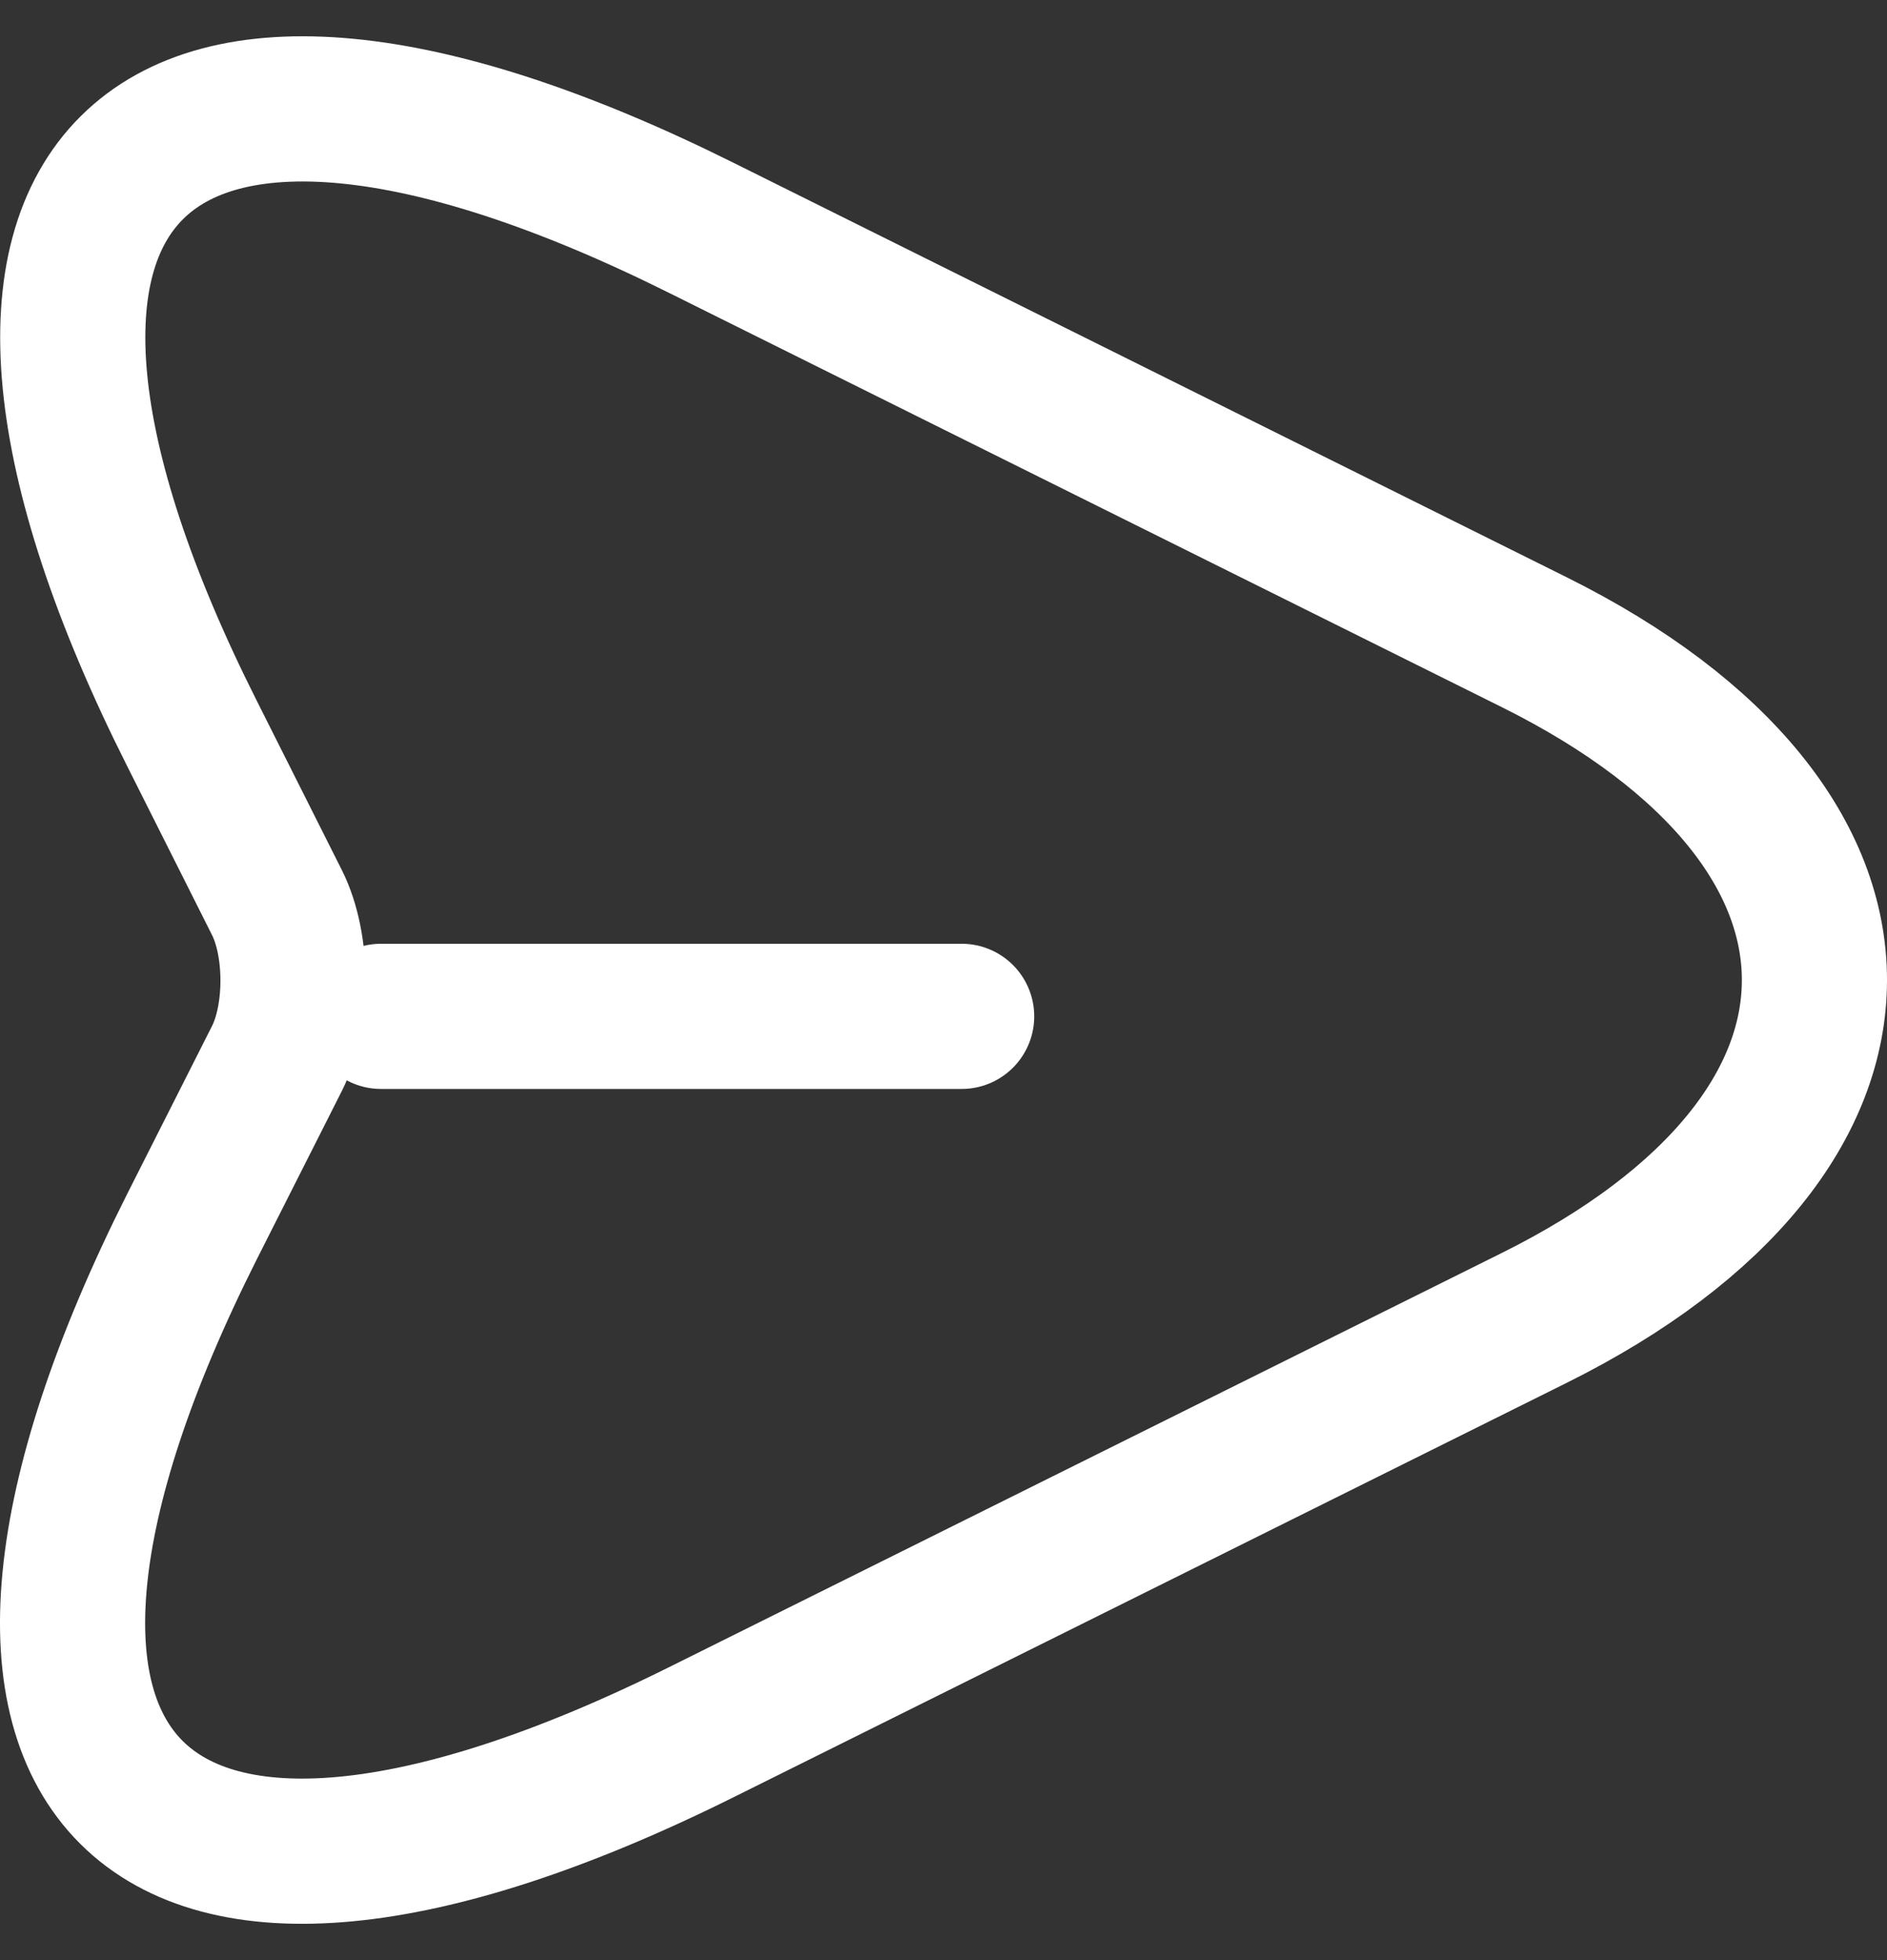 <svg width="26" height="27" viewBox="0 0 26 27" fill="none" xmlns="http://www.w3.org/2000/svg">
<rect x="0" y="0" width="26" height="27" fill="#333333" stroke="none"/>
<path d="M9.662 3.138L21.139 8.846C26.287 11.406 26.287 15.594 21.139 18.154L9.662 23.861C1.939 27.702 -1.212 24.555 2.65 16.887L3.816 14.58C4.111 13.993 4.111 13.02 3.816 12.433L2.65 10.113C-1.212 2.445 1.953 -0.702 9.662 3.138Z" stroke="white" stroke-width="2" stroke-linecap="round" stroke-linejoin="round"/>
<path d="M5.25 14H13.25" stroke="white" stroke-width="2" stroke-linecap="round" stroke-linejoin="round"/>
</svg>

